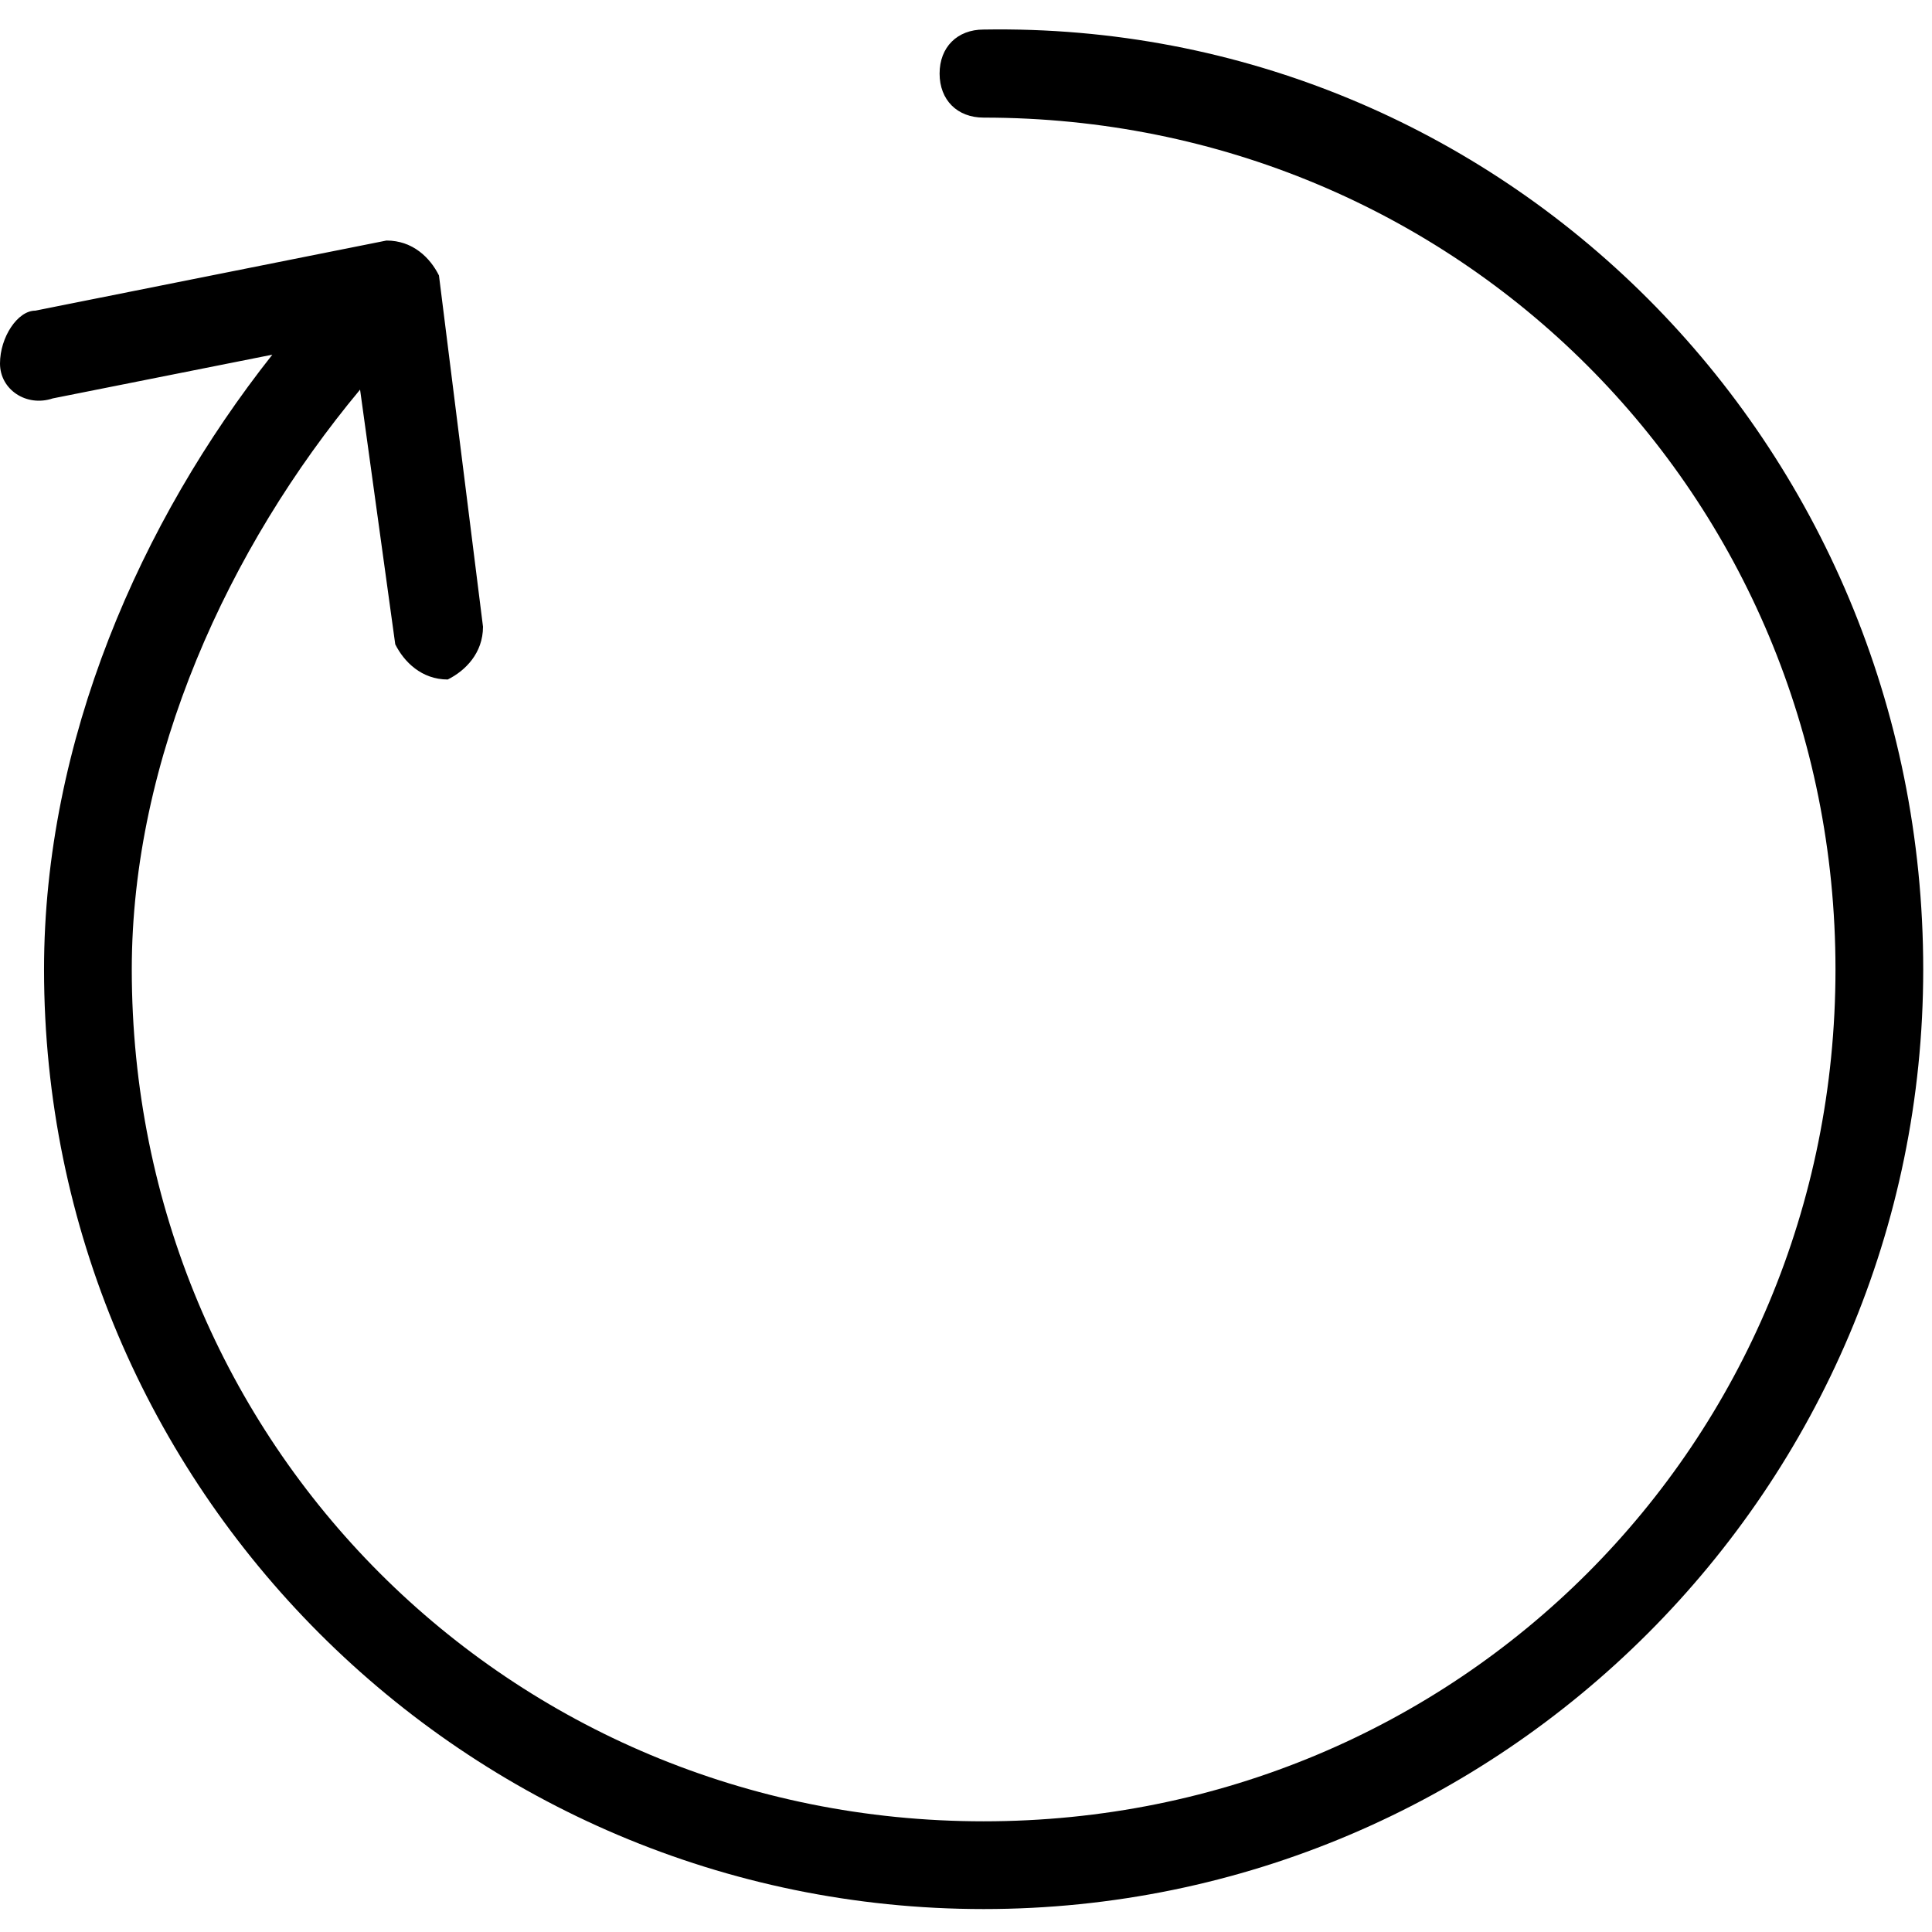 <?xml version="1.0" encoding="UTF-8"?>
<svg xmlns="http://www.w3.org/2000/svg" xmlns:xlink="http://www.w3.org/1999/xlink" width="24pt" height="24pt" viewBox="0 0 24 24" version="1.1">
<g id="surface1">
<path style=" stroke:none;fill-rule:nonzero;fill:rgb(0%,0%,0%);fill-opacity:1;" d="M 23.891 12.043 C 23.891 18.477 18.656 23.715 12.219 23.715 C 5.781 23.715 0.547 18.477 0.547 12.043 C 0.547 9.203 1.746 6.477 3.383 4.406 L 0.656 4.949 C 0.328 5.059 0 4.84 0 4.516 C 0 4.188 0.219 3.859 0.438 3.859 C 0.438 3.859 4.801 2.988 4.801 2.988 C 5.129 2.988 5.344 3.203 5.453 3.422 L 6 7.785 C 6 8.113 5.781 8.332 5.562 8.441 C 5.238 8.441 5.02 8.223 4.91 8.004 L 4.473 4.84 C 2.836 6.805 1.637 9.422 1.637 12.043 C 1.637 17.934 6.328 22.625 12.219 22.625 C 18.109 22.625 22.801 17.934 22.801 12.043 C 22.801 6.148 18.109 1.461 12.219 1.461 C 11.891 1.461 11.672 1.242 11.672 0.914 C 11.672 0.586 11.891 0.367 12.219 0.367 C 18.656 0.258 23.891 5.496 23.891 12.043 Z M 23.891 12.043 "/>
</g>
</svg>

